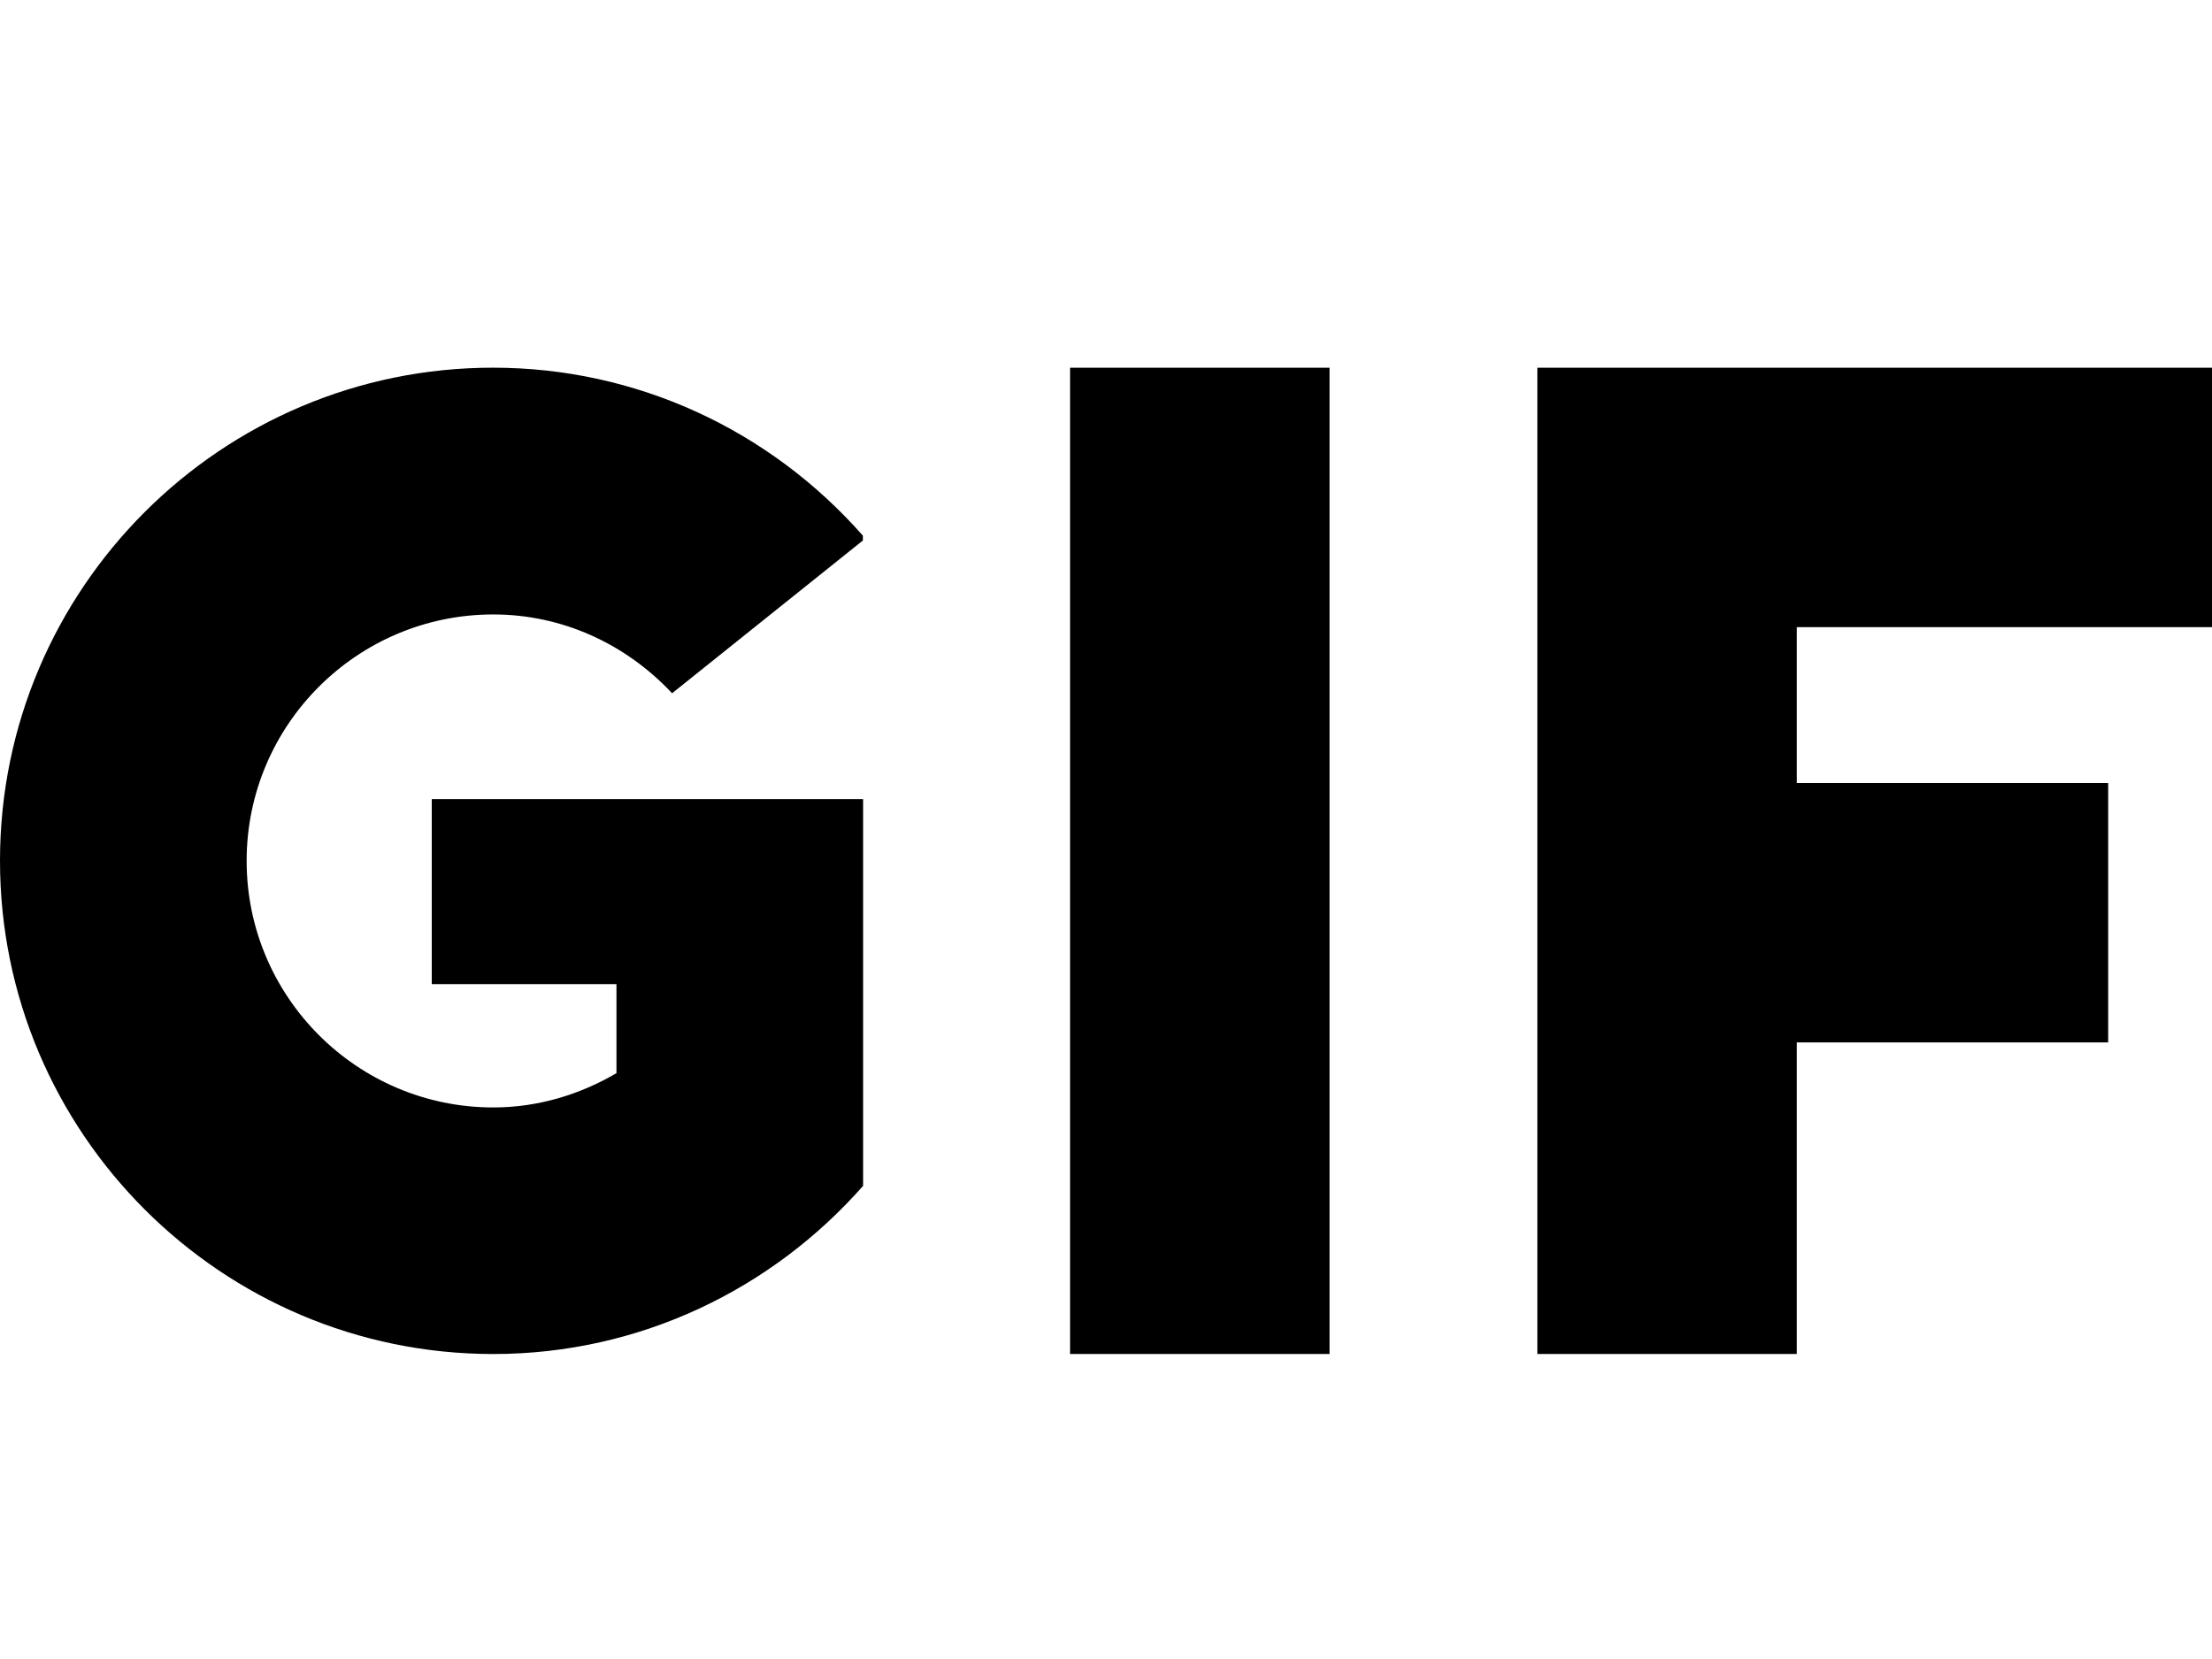 <svg width="32" height="24" viewBox="0 0 32 24" fill="none" xmlns="http://www.w3.org/2000/svg">
<path d="M25.994 9.072V11.328H30.498V15.08H25.994V19.587H22.24V5.32H32V9.073H25.994V9.072ZM15.482 19.587H19.234V5.32H15.48V19.587H15.482ZM6.246 14.237H8.918V15.525C8.393 15.832 7.788 16.021 7.136 16.021C5.168 16.021 3.568 14.421 3.568 12.454C3.568 10.487 5.168 8.889 7.136 8.889C8.128 8.889 9.048 9.309 9.723 10.029L12.483 7.819V7.749C11.126 6.209 9.197 5.319 7.133 5.319H7.136C3.2 5.317 0 8.517 0 12.452C0 16.387 3.2 19.588 7.136 19.588C9.264 19.588 11.176 18.643 12.486 17.155V11.56H6.246V14.237Z" fill="black"/>
</svg>
